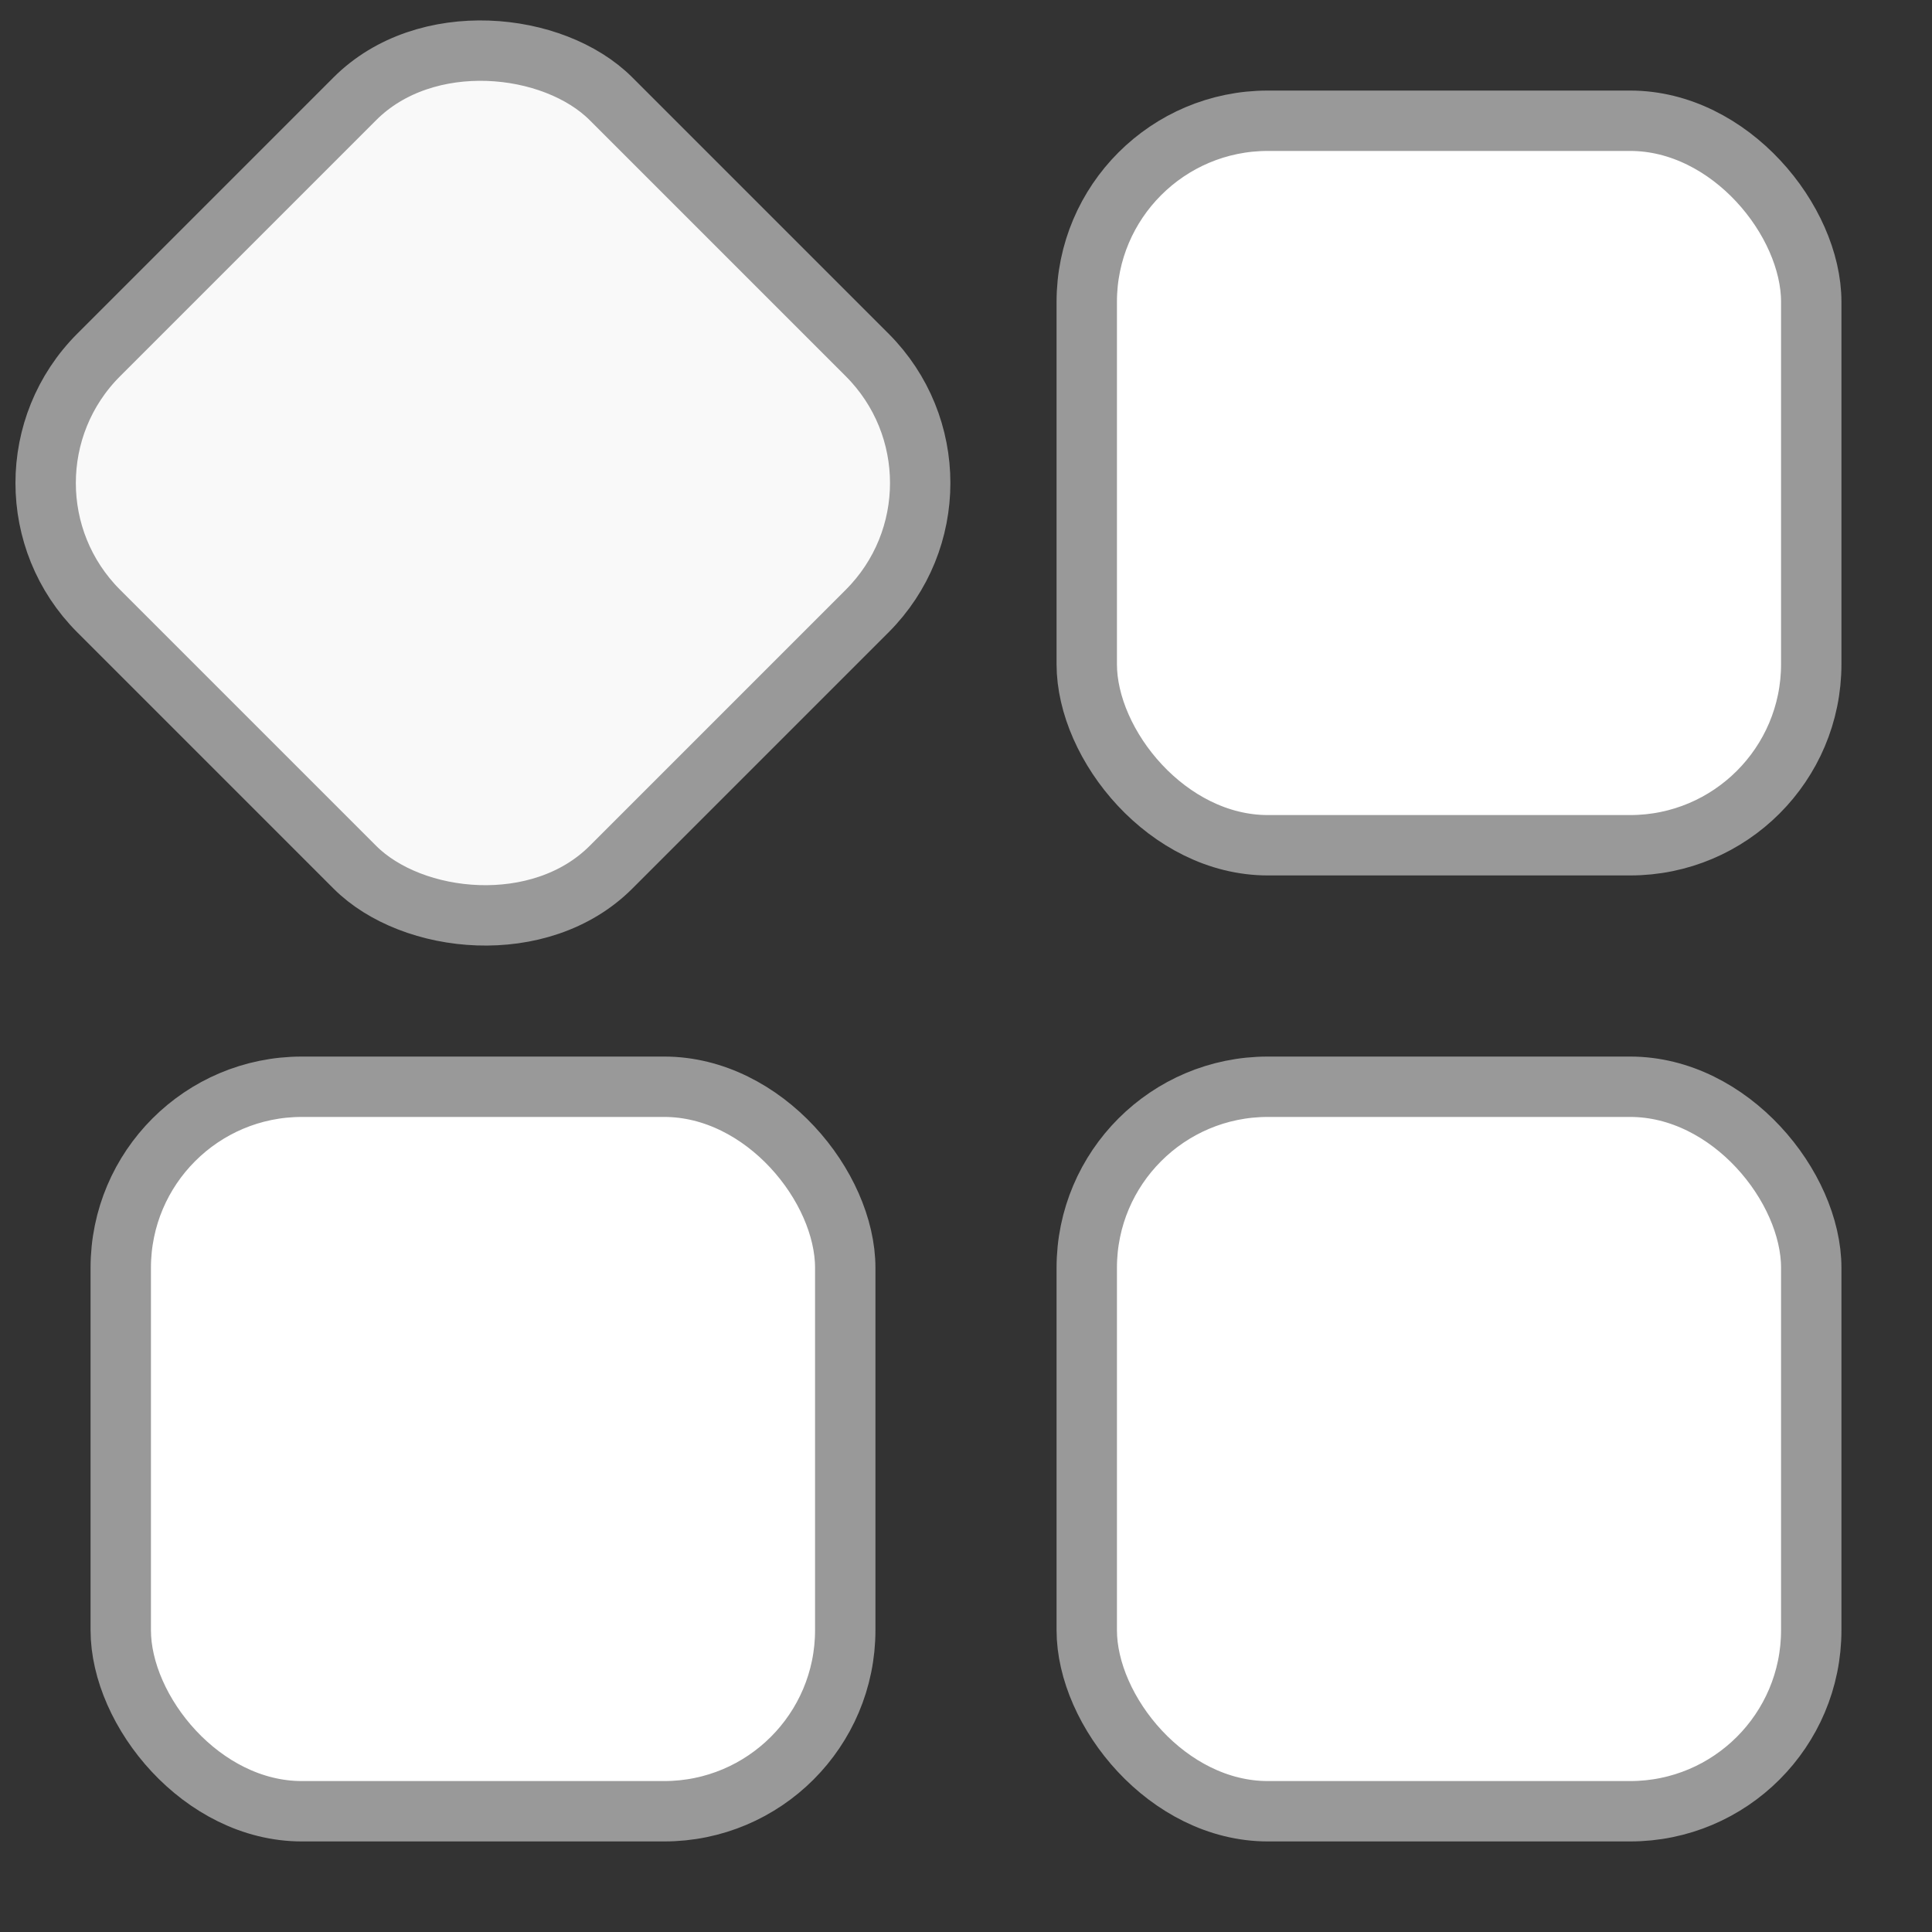 <svg xmlns="http://www.w3.org/2000/svg" viewBox="0 0 64 64"><rect x="0" y="0" width="64" height="64" fill="#333333" stroke="none"/><defs><style>.cls-1{fill:none;}.cls-2{fill:#fff;}.cls-2,.cls-3{stroke:#999;stroke-linecap:round;stroke-linejoin:round;stroke-width:2px;}.cls-3{fill:#f9f9f9;}</style></defs><g id="Layer_2" data-name="Layer 2"><g id="Complex_expected_" data-name="Complex (expected)"><g id="Complex"><rect class="cls-1" width="64" height="64"/><rect id="Rectangle_414" data-name="Rectangle 414" class="cls-2" x="36" y="36" width="24" height="24" rx="6"/><rect id="Rectangle_414-2" data-name="Rectangle 414" class="cls-2" x="36" y="4" width="24" height="24" rx="6"/><rect id="Rectangle_414-3" data-name="Rectangle 414" class="cls-2" x="4" y="36" width="24" height="24" rx="6"/><rect id="Rectangle_414-4" data-name="Rectangle 414" class="cls-3" x="4" y="4" width="24" height="24" rx="6" transform="translate(-6.63 16) rotate(-45)"/></g></g></g></svg>